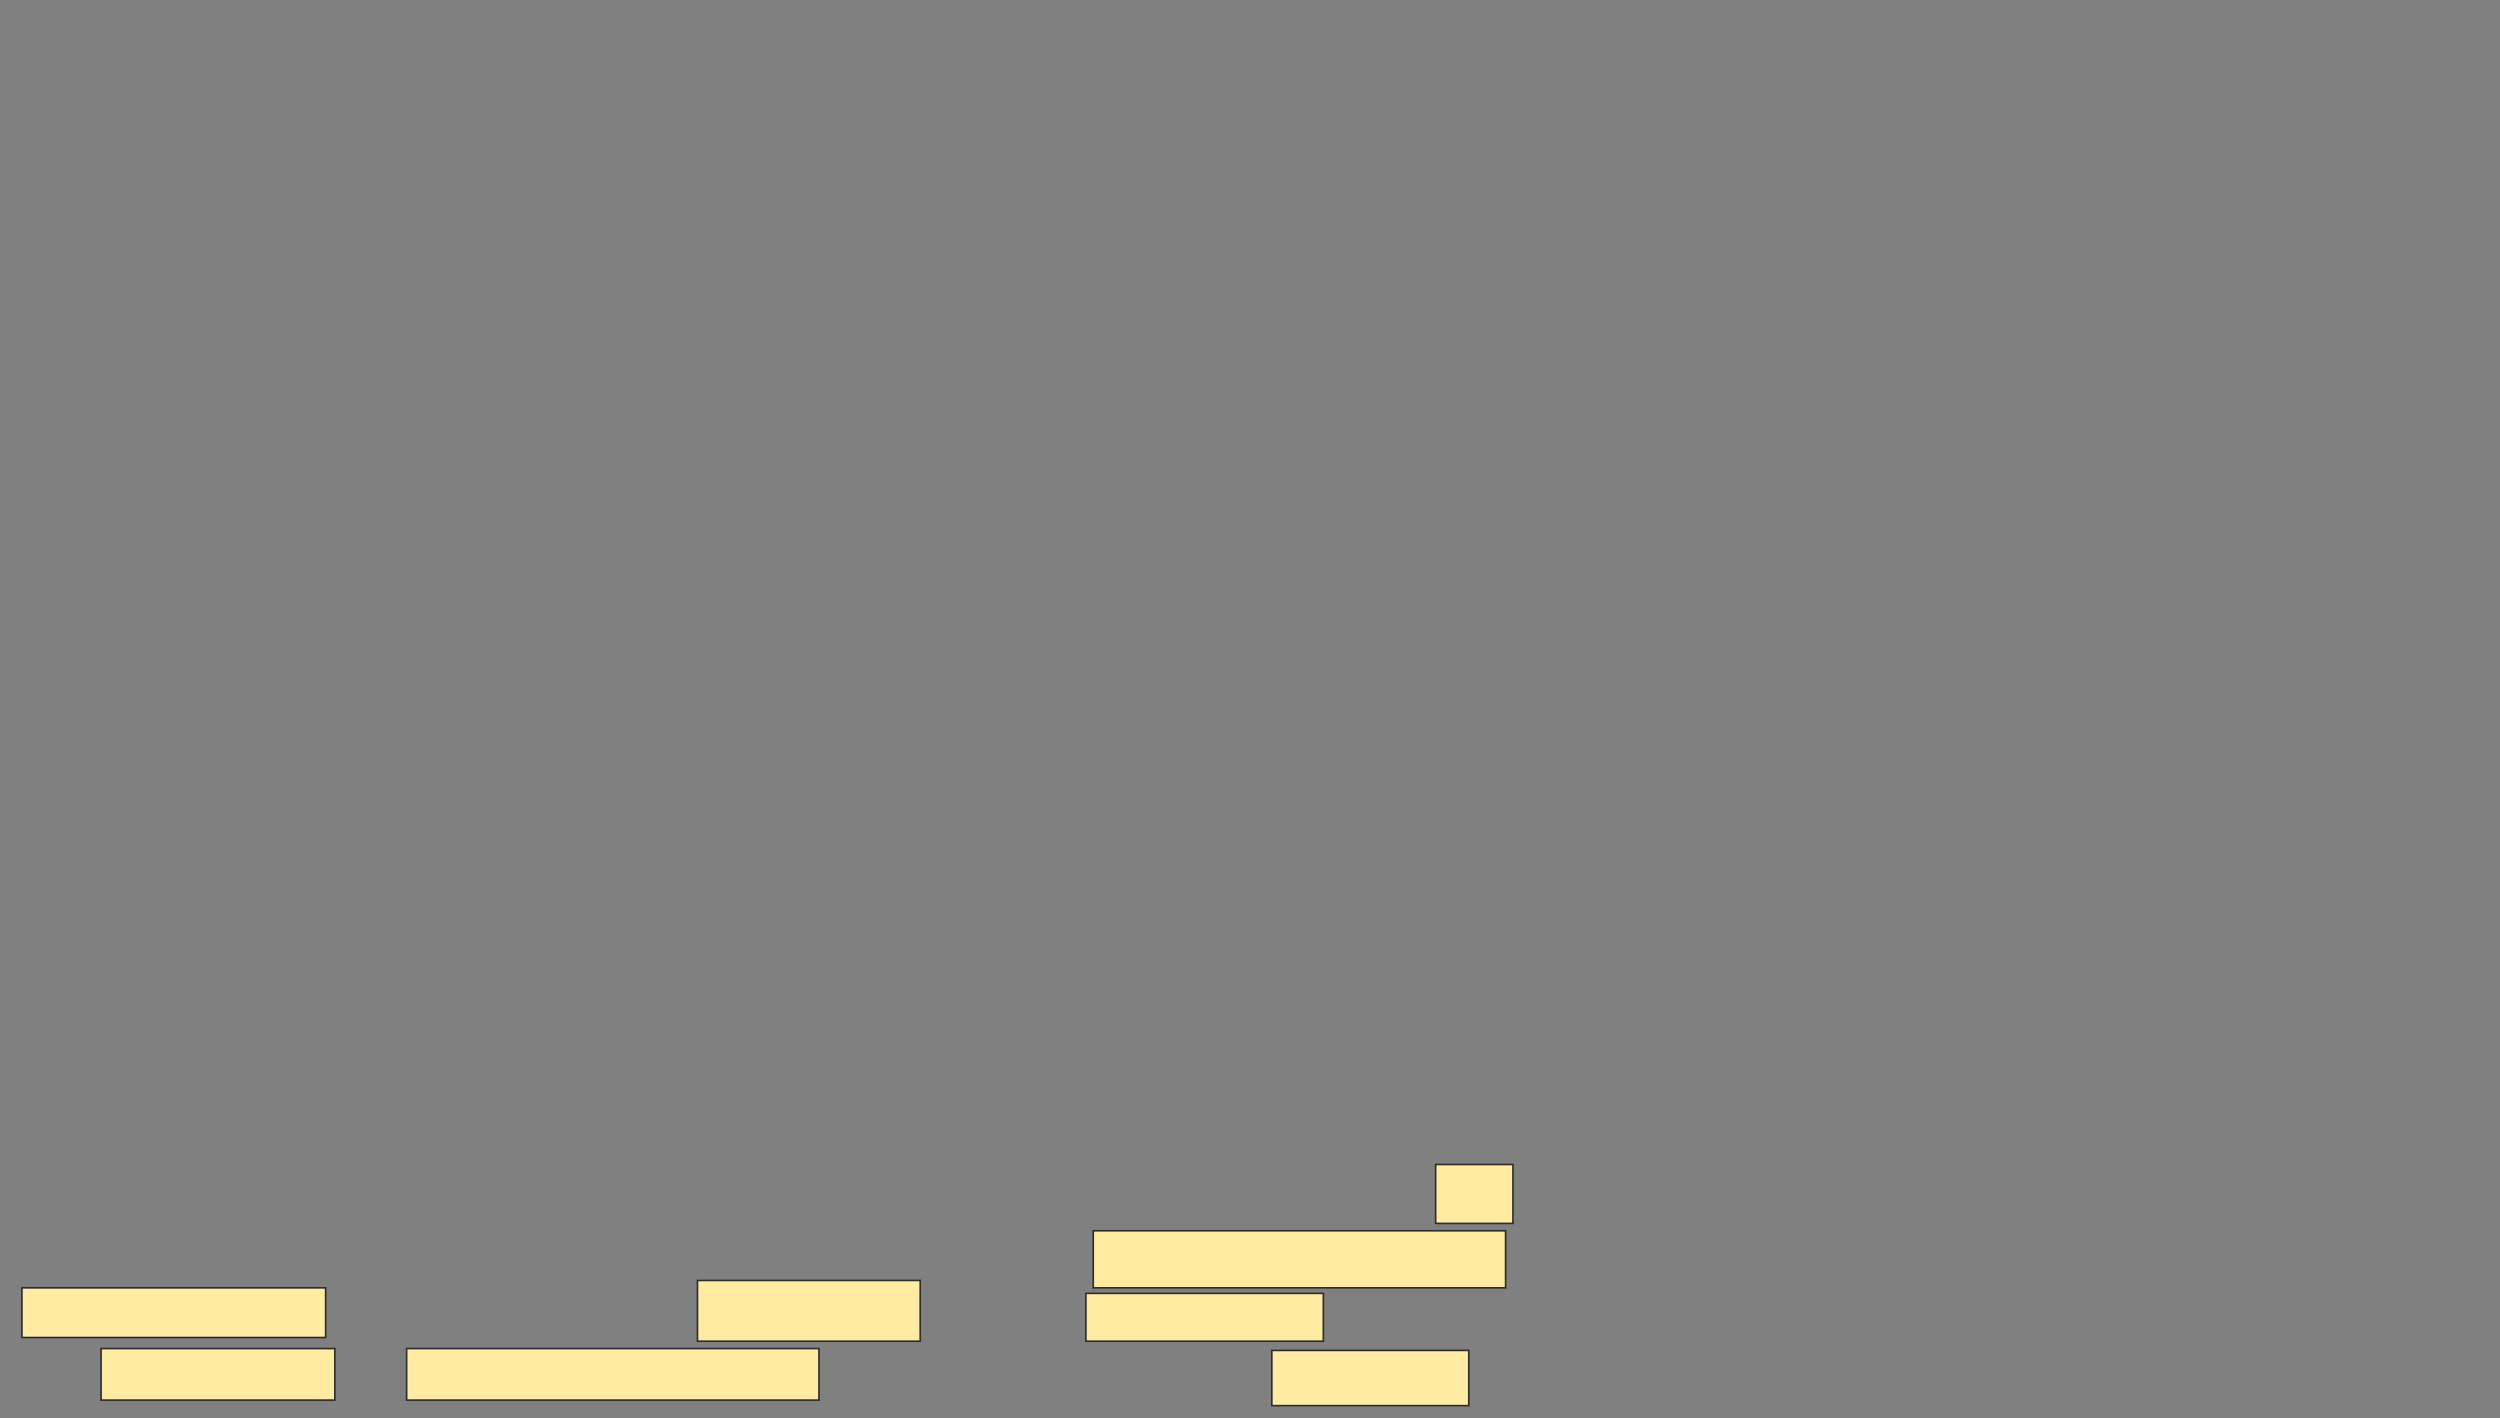 <svg height="856" width="1509" xmlns="http://www.w3.org/2000/svg"><rect width="100%" height="100%" fill="#808080" stroke="none"/><path fill="#FFEBA2" stroke="#2D2D2D" d="M866.556 702.889H913.223V738.445H866.556z"/><path fill="#FFEBA2" stroke="#2D2D2D" d="M659.889 742.889H908.778V777.333H659.889z"/><path fill="#FFEBA2" stroke="#2D2D2D" d="M655.444 780.667H798.777V809.556H655.444z"/><path fill="#FFEBA2" stroke="#2D2D2D" d="M767.667 815.111H886.556V848.444H767.667z"/><g fill="#FFEBA2" stroke="#2D2D2D" stroke-dasharray="null" stroke-linecap="null" stroke-linejoin="null"><path d="M13.222 777.333H196.555V807.333H13.222z"/><path d="M421 772.889H555.444V809.556H421z"/><path d="M61 814H202.111V845.111H61z"/><path d="M245.444 814H494.333V845.111H245.444z"/></g></svg>